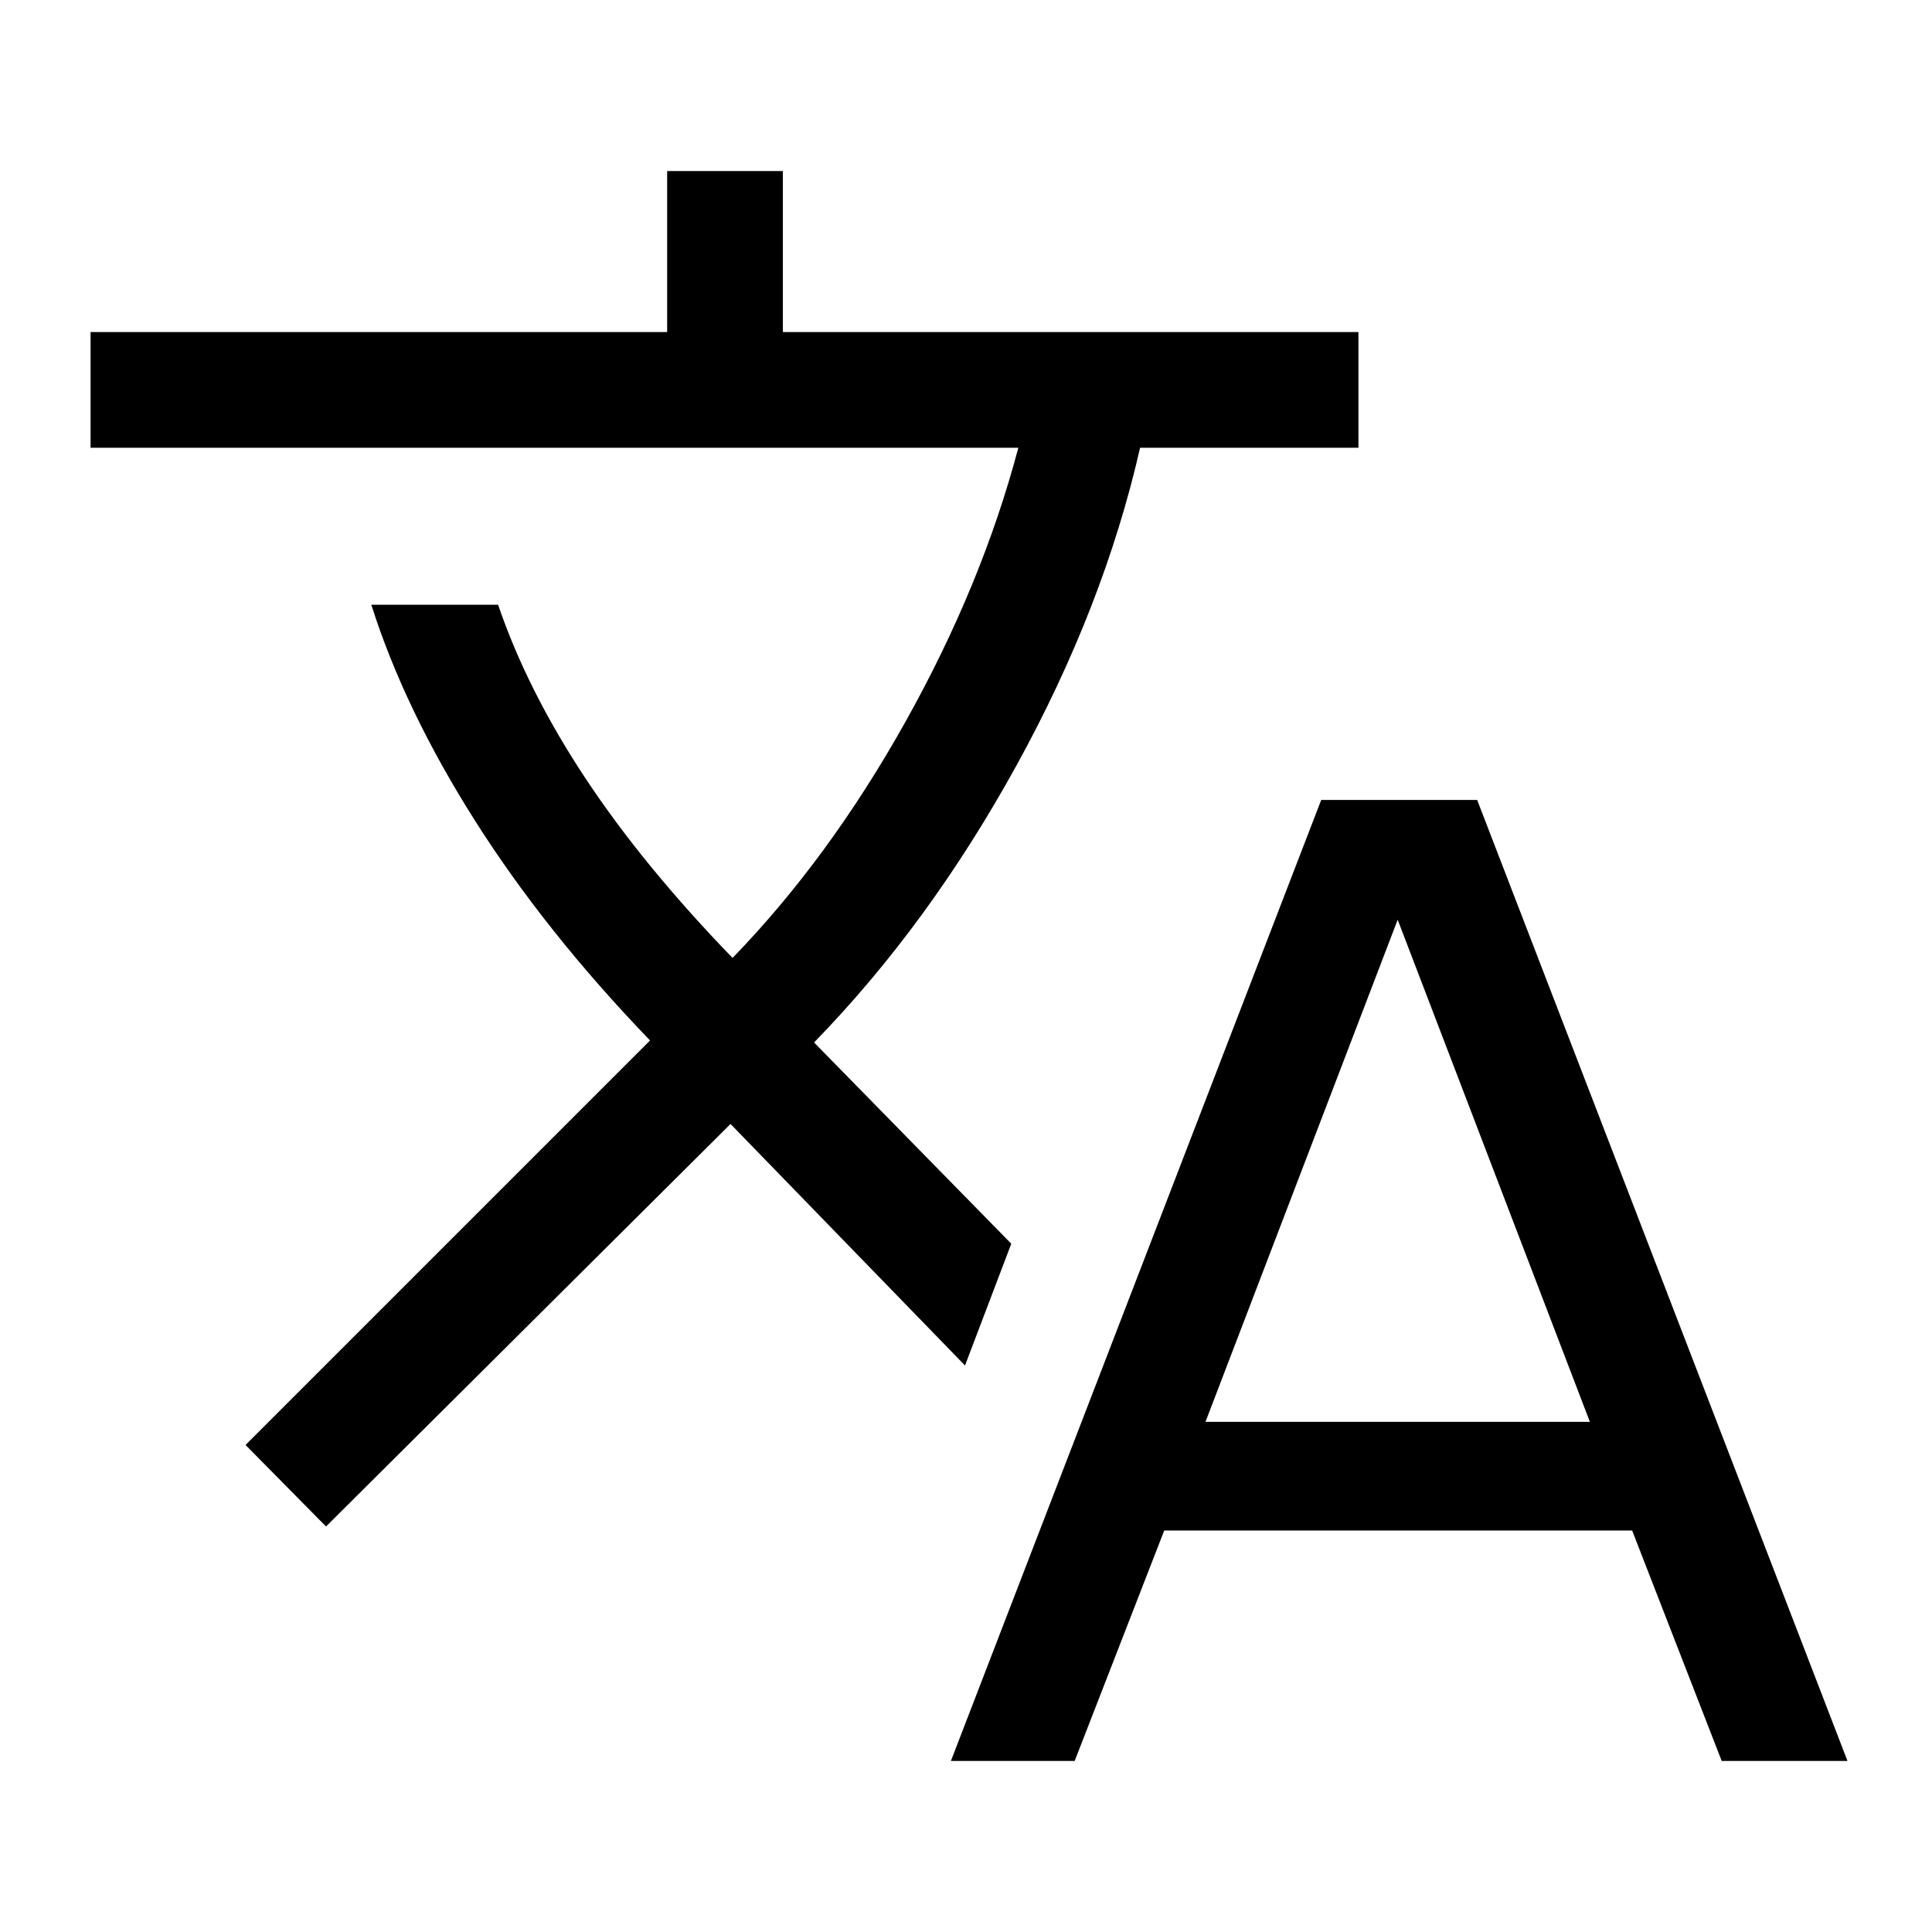 <svg xmlns="http://www.w3.org/2000/svg" height="48" viewBox="0 -960 960 960" width="48"><path d="m472.5-85 184-477.5H734L918-85h-62.5L811-199.5H578.5L534-85h-61.5ZM162-201.5 122-242l201-201q-52-54-87-109.25T184.5-659.5h63q14.5 42.5 43.25 86T364-484q48-49.5 86-117.5t56-136H45V-795h286.5v-80H389v80h286v57.5H566.5q-18 79-61.5 158T404.5-442l98 100-23 60.5-116.5-120-201 200Zm437-52h191L694.5-503 599-253.5Z"/></svg>